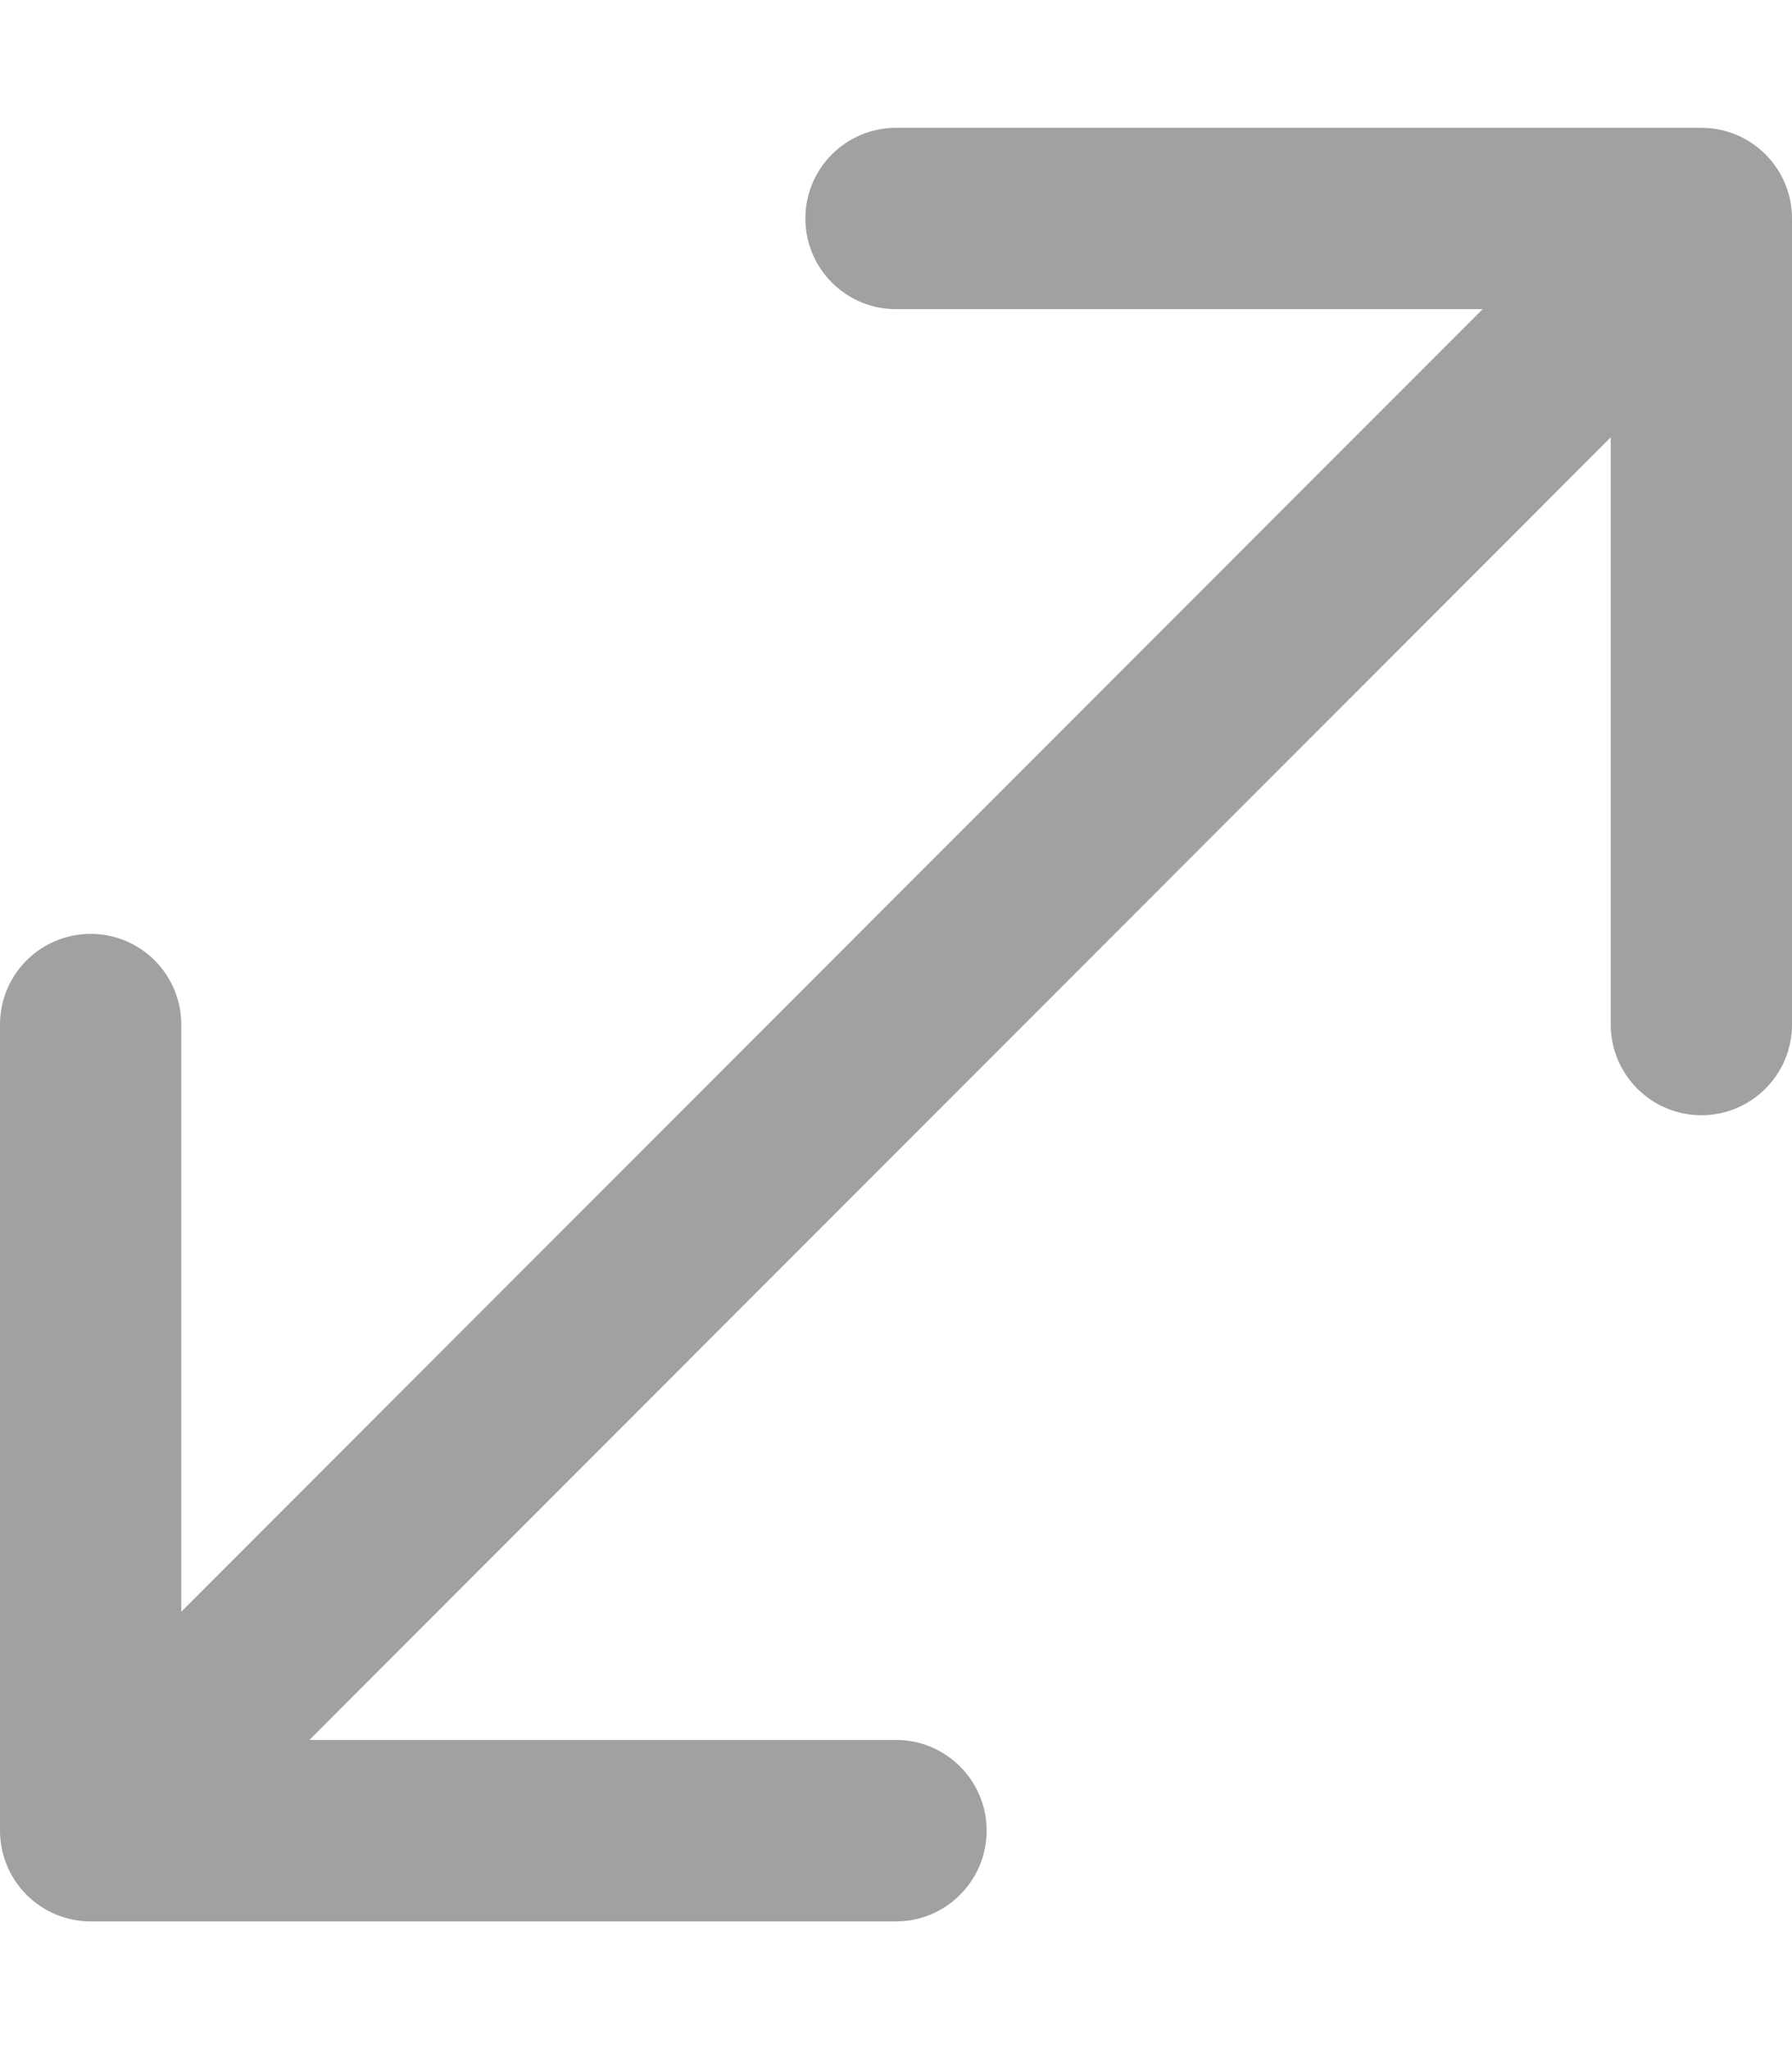 <svg width="14" height="16" viewBox="0 0 14 16" fill="none" xmlns="http://www.w3.org/2000/svg">
<path fill-rule="evenodd" clip-rule="evenodd" d="M13.292 0.998C13.683 0.998 14 1.315 14 1.706V8C14 8.391 13.683 8.708 13.292 8.708C12.901 8.708 12.584 8.391 12.584 8V3.415L2.417 13.586H7C7.391 13.586 7.708 13.903 7.708 14.294C7.708 14.685 7.391 15.003 7 15.003H0.708C0.52 15.003 0.34 14.928 0.207 14.795C0.075 14.662 0 14.482 0 14.294V8C0 7.609 0.317 7.292 0.708 7.292C1.099 7.292 1.416 7.609 1.416 8V12.585L11.583 2.414H7C6.609 2.414 6.292 2.097 6.292 1.706C6.292 1.315 6.609 0.998 7 0.998H13.292Z" fill="#A1A1A2"/>
</svg>
